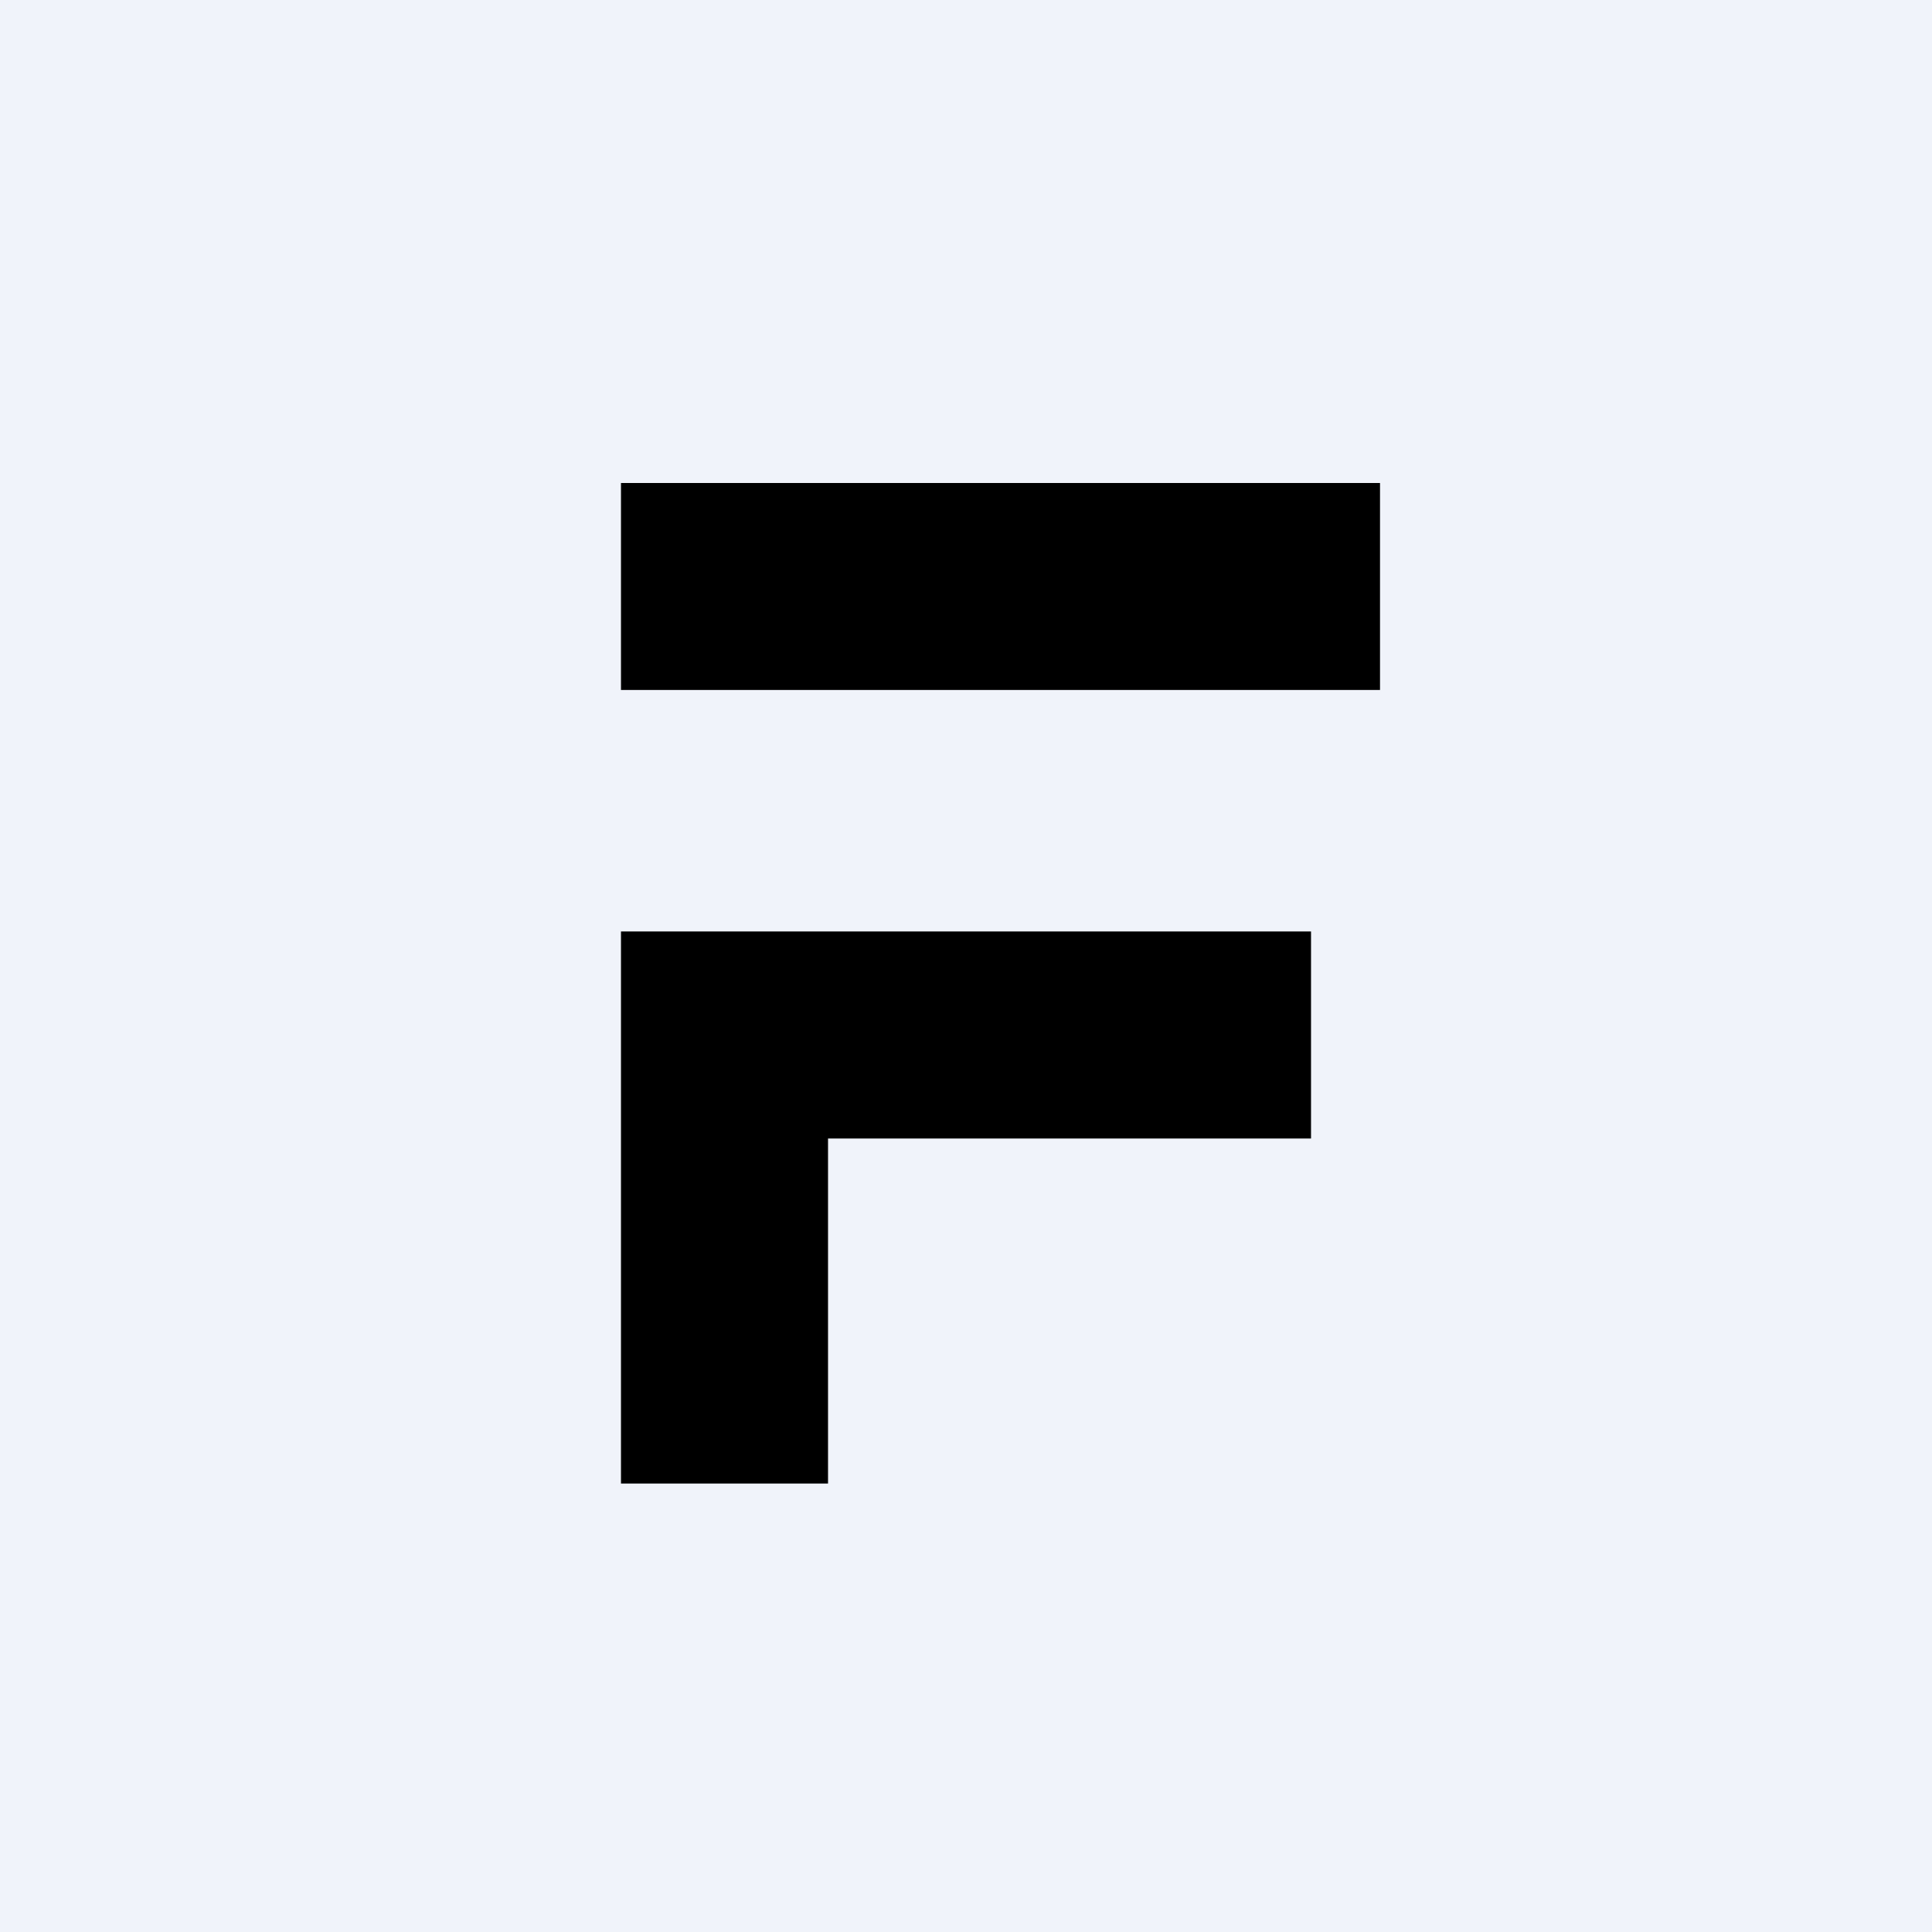 <svg xmlns="http://www.w3.org/2000/svg" width="24" height="24" fill="none" viewBox="0 0 24 24"><rect x="0" y="0" width="24" height="24" fill="#808080" stroke="none"/><g clip-path="url(#a)"><path fill="#F0F3FA" d="M0 0h24v24H0z"/><path fill="#000" d="M7.714 6h9.429v2.571H7.714zm0 5.571h8.572v2.572h-6v4.286H7.714z"/></g><defs><clipPath id="a"><path fill="#fff" d="M0 0h24v24H0z"/></clipPath></defs></svg>
